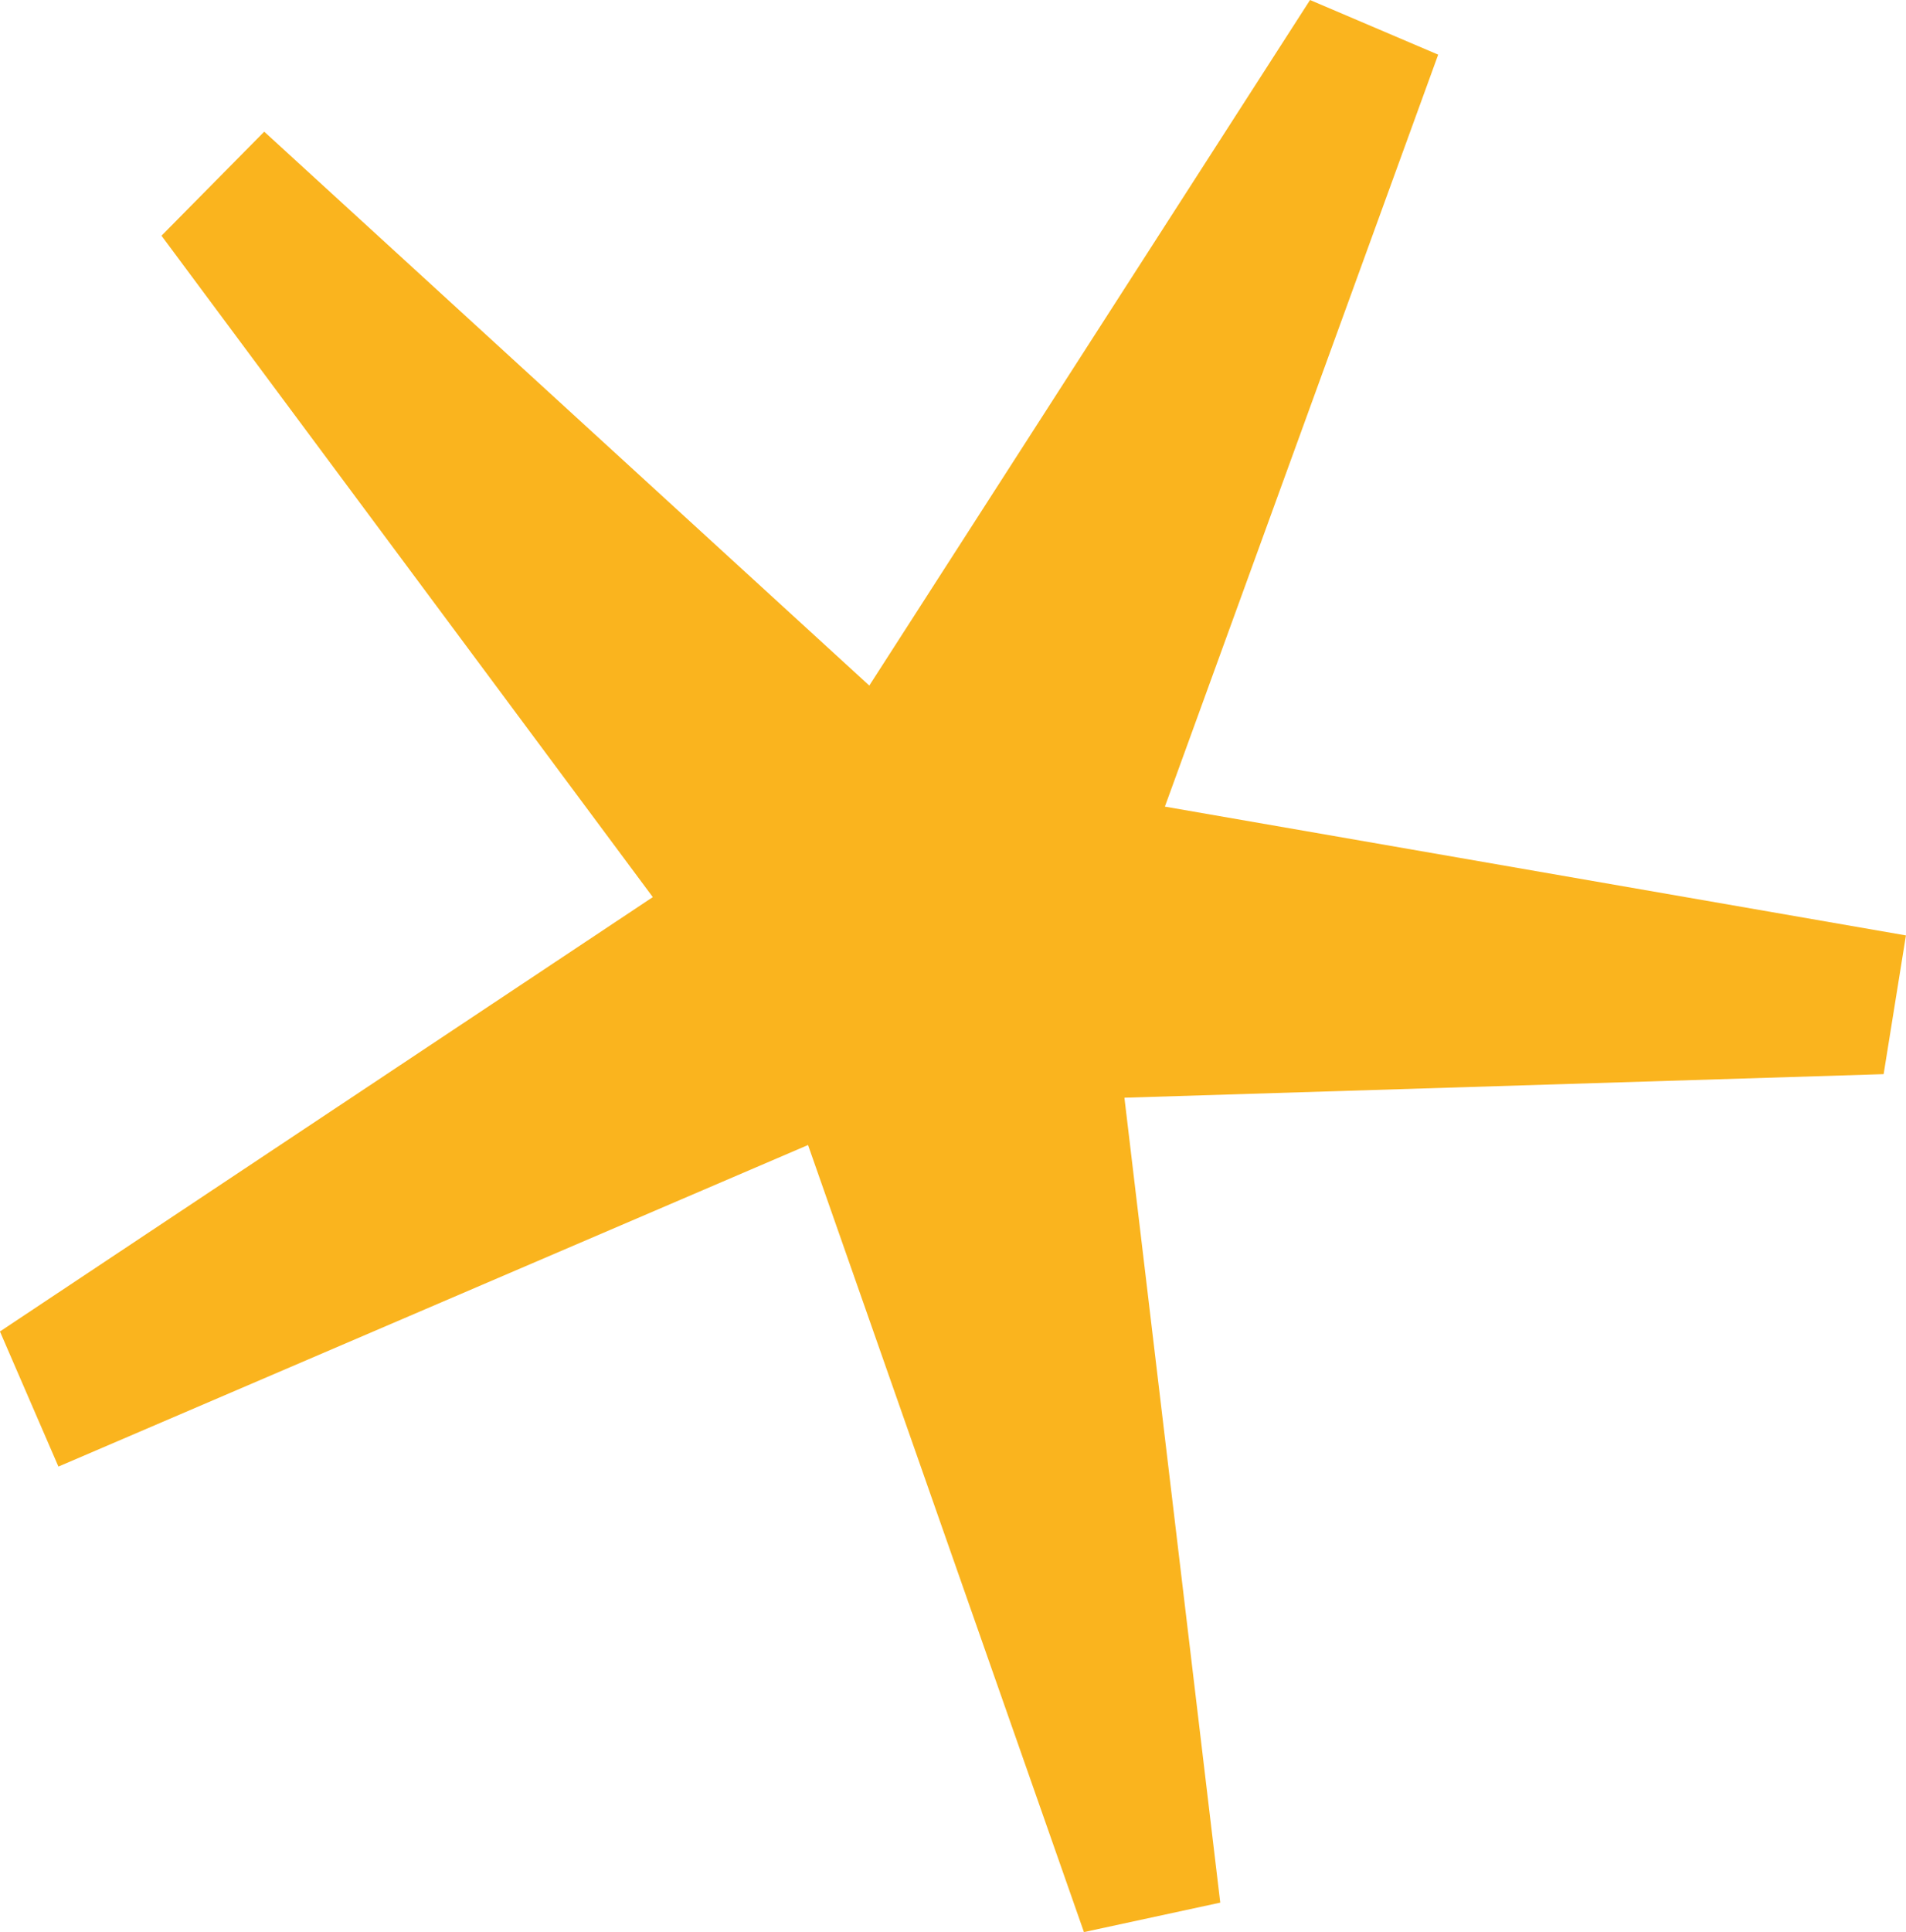 <?xml version="1.0" encoding="UTF-8" standalone="no"?>
<!-- Created with Inkscape (http://www.inkscape.org/) -->

<svg
   xmlns:dc="http://purl.org/dc/elements/1.1/"
   xmlns:cc="http://creativecommons.org/ns#"
   xmlns:rdf="http://www.w3.org/1999/02/22-rdf-syntax-ns#"
   xmlns:svg="http://www.w3.org/2000/svg"
   xmlns="http://www.w3.org/2000/svg"
   xmlns:sodipodi="http://sodipodi.sourceforge.net/DTD/sodipodi-0.dtd"
   xmlns:inkscape="http://www.inkscape.org/namespaces/inkscape"
   version="1.1"
   width="28.315"
   height="28.69"
   id="svg3004"
   xml:space="preserve"
   inkscape:version="0.48.4 r9939"
   sodipodi:docname="logo.svg"><sodipodi:namedview
     pagecolor="#ffffff"
     bordercolor="#666666"
     borderopacity="1"
     objecttolerance="10"
     gridtolerance="10"
     guidetolerance="10"
     inkscape:pageopacity="0"
     inkscape:pageshadow="2"
     inkscape:window-width="1680"
     inkscape:window-height="1000"
     id="namedview3012"
     showgrid="false"
     fit-margin-top="0"
     fit-margin-left="0"
     fit-margin-right="0"
     fit-margin-bottom="0"
     inkscape:zoom="2.1931572"
     inkscape:cx="86.339798"
     inkscape:cy="-22.020504"
     inkscape:window-x="2560"
     inkscape:window-y="24"
     inkscape:window-maximized="1"
     inkscape:current-layer="g3012" /><defs
     id="defs3008"><clipPath
       id="clipPath3022"><path
         d="m 0,841.89 595.28,0 L 595.28,0 0,0 0,841.89 z"
         id="path3024"
         inkscape:connector-curvature="0" /></clipPath></defs><g
     transform="matrix(1.25,0,0,-1.25,-323.716,410.974)"
     id="g3012"><g
       transform="translate(281.359,316.019)"
       id="g3014"><path
         d="m 0,0 0.265,1.648 -8.807,1.53 3.248,8.933 -1.523,0.649 -5.238,-8.144 -7.191,6.58 -1.221,-1.236 5.839,-7.857 -7.759,-5.16 0.695,-1.605 8.909,3.82 3.279,-9.35 1.62,0.35 L -9.023,-0.28 0,0 z"
         id="path3016"
         style="fill:#fab41e;fill-opacity:1;fill-rule:nonzero;stroke:none"
         inkscape:connector-curvature="0" /></g></g></svg>